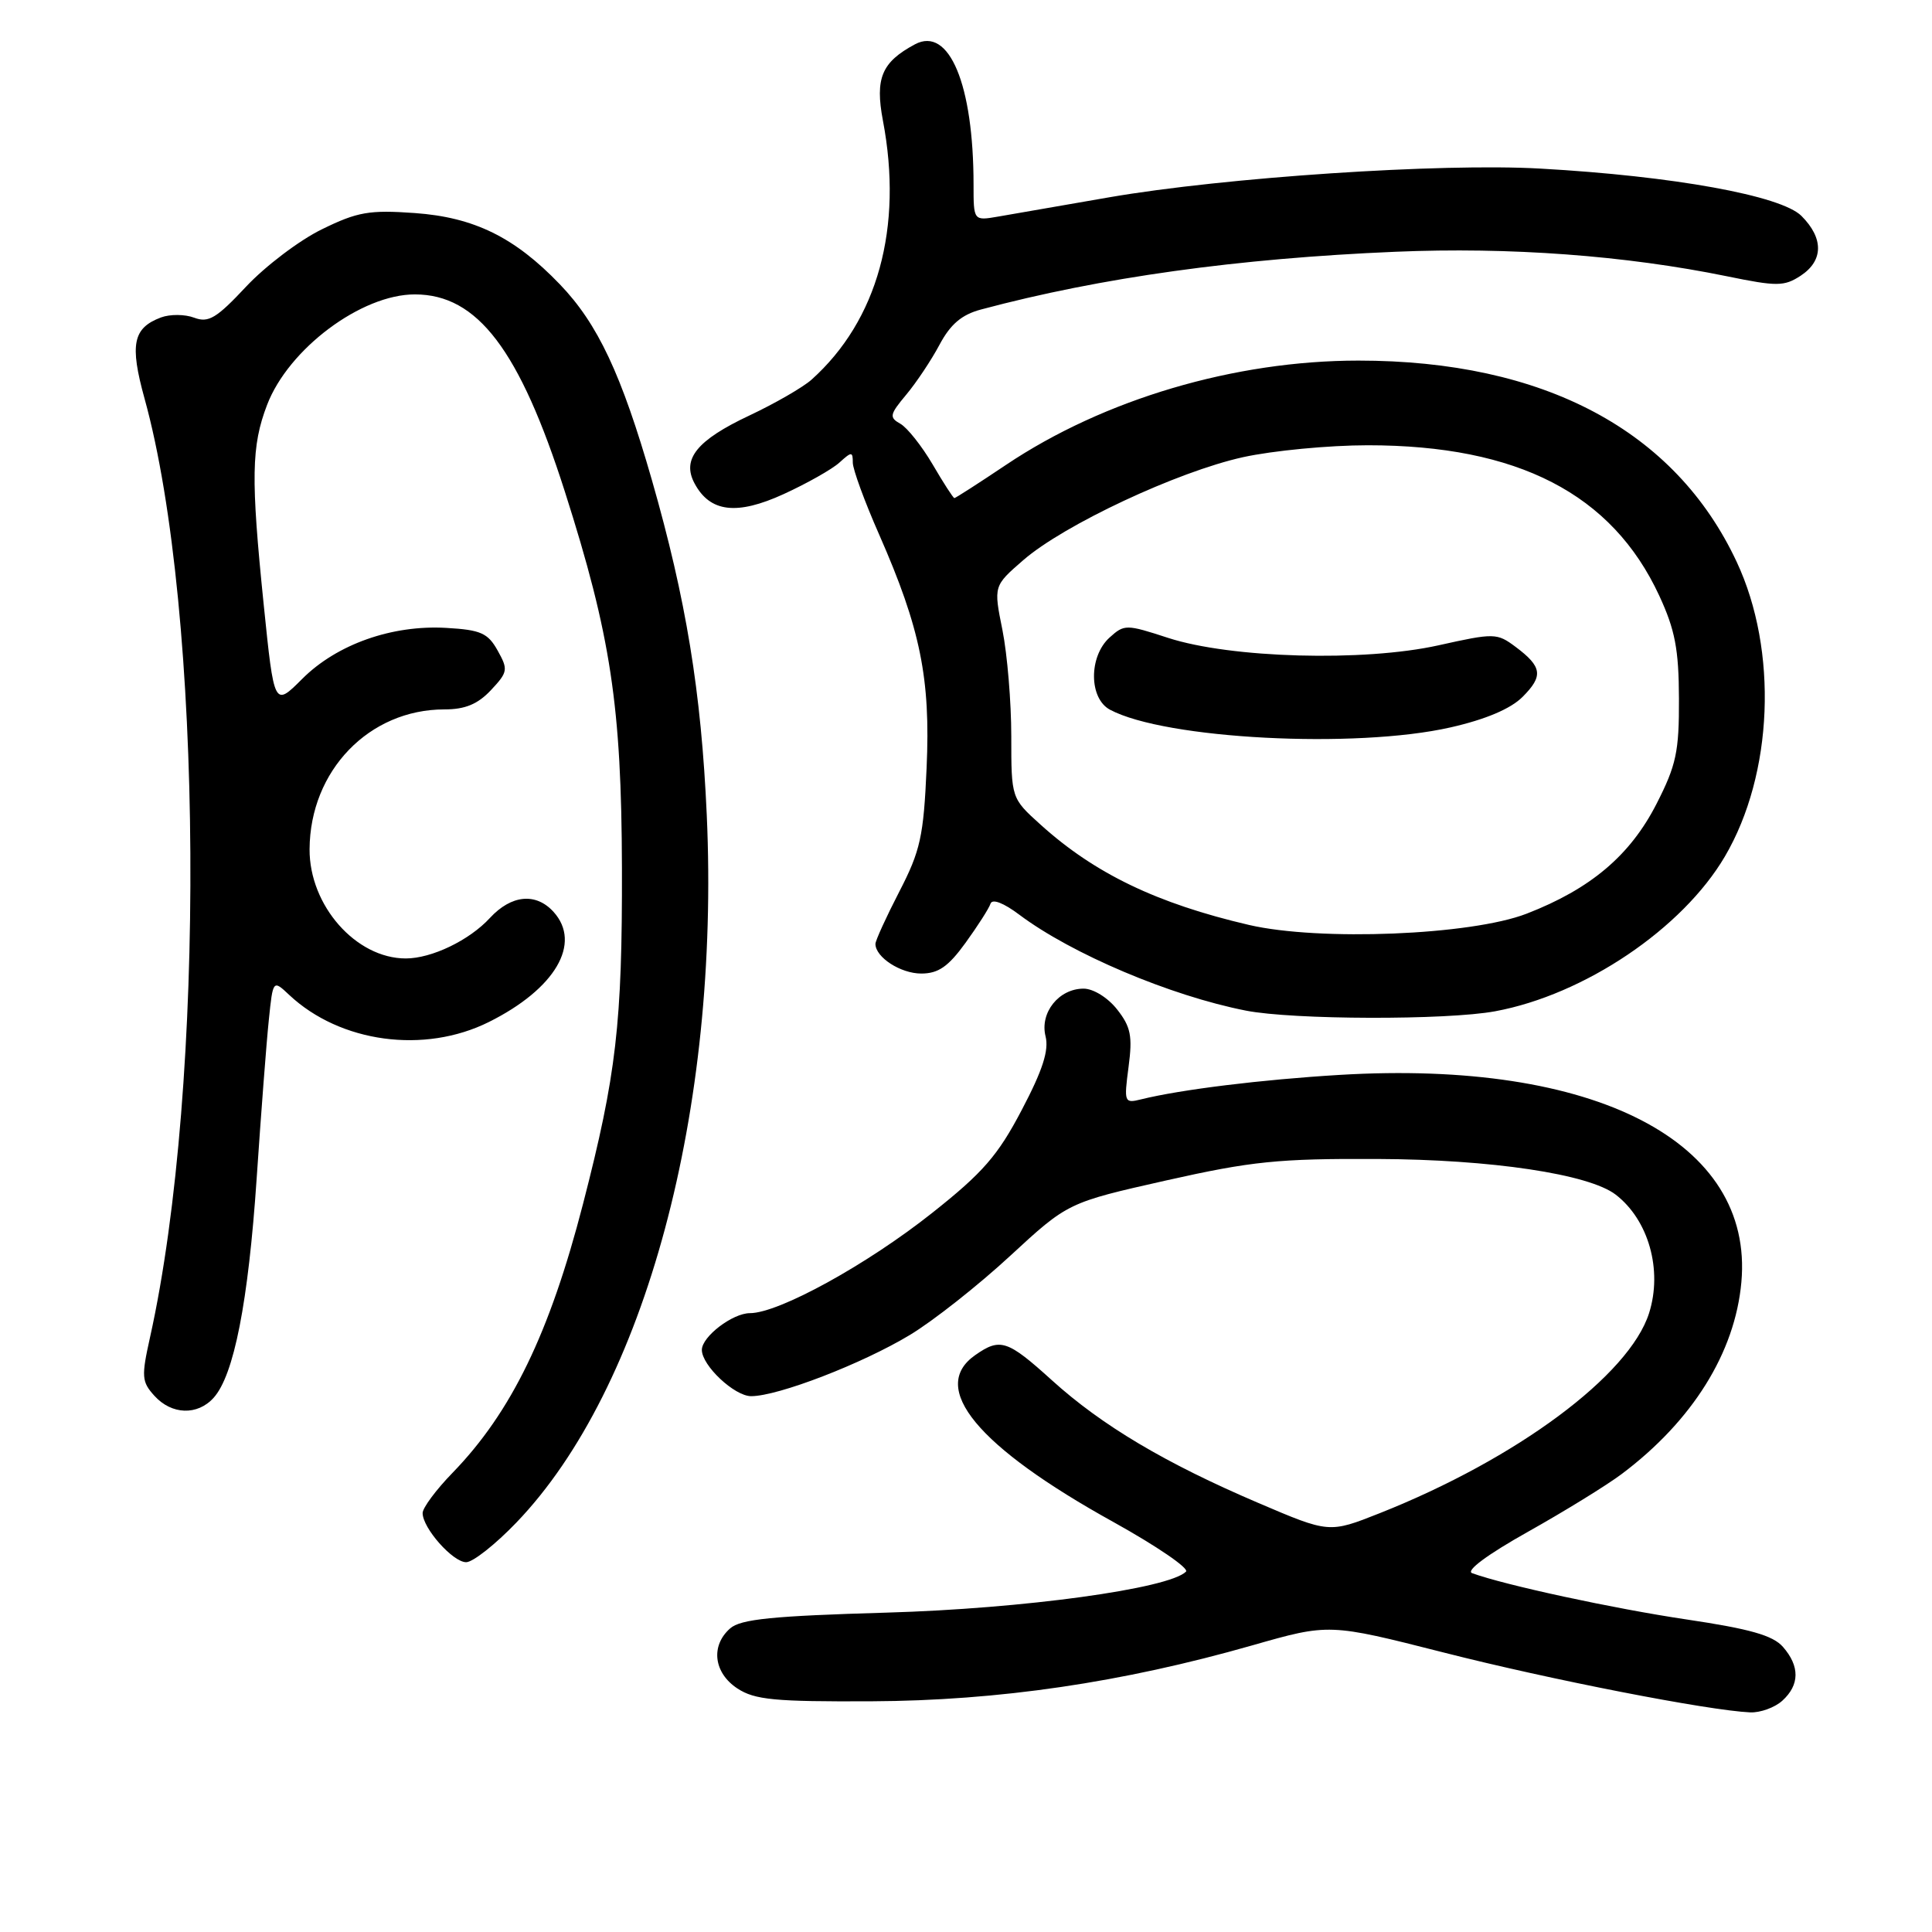 <?xml version="1.0" encoding="UTF-8" standalone="no"?>
<!DOCTYPE svg PUBLIC "-//W3C//DTD SVG 1.1//EN" "http://www.w3.org/Graphics/SVG/1.1/DTD/svg11.dtd" >
<svg xmlns="http://www.w3.org/2000/svg" xmlns:xlink="http://www.w3.org/1999/xlink" version="1.1" viewBox="0 0 256 256">
 <g >
 <path fill="currentColor"
d=" M 236.17 225.35 C 238.47 223.26 238.50 220.79 236.25 218.22 C 234.92 216.70 231.89 215.84 223.50 214.59 C 213.87 213.16 199.32 210.02 195.06 208.45 C 194.19 208.13 197.11 205.97 202.46 202.97 C 207.31 200.25 212.91 196.80 214.89 195.31 C 224.26 188.27 229.90 179.23 230.74 169.90 C 232.43 151.27 211.36 140.40 177.50 142.43 C 167.18 143.05 156.45 144.37 151.20 145.67 C 148.98 146.22 148.92 146.08 149.54 141.37 C 150.08 137.29 149.84 136.06 148.02 133.75 C 146.79 132.19 144.87 131.00 143.58 131.00 C 140.30 131.00 137.76 134.19 138.54 137.31 C 139.01 139.17 138.16 141.81 135.38 147.09 C 132.22 153.12 130.24 155.39 123.54 160.70 C 114.89 167.57 103.19 174.00 99.37 174.00 C 97.07 174.00 93.00 177.11 93.00 178.87 C 93.00 180.94 97.32 185.00 99.53 185.00 C 103.10 185.00 114.25 180.70 120.58 176.88 C 123.66 175.02 129.62 170.32 133.84 166.42 C 141.50 159.35 141.50 159.35 154.50 156.42 C 165.85 153.87 169.40 153.51 182.50 153.57 C 197.61 153.63 210.53 155.57 214.08 158.29 C 218.45 161.65 220.32 168.29 218.51 174.00 C 215.89 182.23 200.99 193.30 182.81 200.51 C 176.12 203.16 176.12 203.16 166.74 199.15 C 154.42 193.89 145.99 188.88 139.37 182.88 C 133.48 177.55 132.53 177.24 129.22 179.56 C 123.04 183.88 129.51 191.70 147.54 201.68 C 153.26 204.86 157.59 207.81 157.15 208.25 C 154.89 210.51 135.59 213.16 117.50 213.68 C 102.38 214.12 98.14 214.54 96.75 215.77 C 94.13 218.07 94.57 221.67 97.71 223.73 C 100.01 225.24 102.66 225.49 115.46 225.43 C 132.33 225.35 148.70 222.94 165.93 218.02 C 176.12 215.11 176.12 215.11 191.31 218.97 C 205.48 222.58 226.37 226.65 231.92 226.90 C 233.25 226.95 235.17 226.26 236.17 225.35 Z  M 68.44 201.73 C 85.50 183.95 95.40 147.10 93.65 108.00 C 92.92 91.67 90.91 79.41 86.38 63.61 C 82.35 49.59 79.21 42.90 74.18 37.67 C 68.19 31.43 62.81 28.79 54.96 28.23 C 48.94 27.80 47.37 28.07 42.66 30.38 C 39.68 31.83 35.16 35.26 32.61 37.98 C 28.69 42.17 27.63 42.81 25.74 42.10 C 24.51 41.63 22.53 41.62 21.34 42.06 C 17.61 43.46 17.17 45.63 19.15 52.80 C 26.94 80.90 27.31 143.78 19.88 177.20 C 18.72 182.40 18.77 183.09 20.46 184.95 C 22.74 187.47 26.16 187.59 28.30 185.22 C 31.00 182.24 32.90 172.55 34.01 156.13 C 34.59 147.53 35.31 138.09 35.62 135.15 C 36.17 129.81 36.17 129.81 38.33 131.84 C 45.08 138.17 56.23 139.68 64.78 135.42 C 73.57 131.04 77.12 125.00 73.35 120.83 C 71.01 118.25 67.76 118.56 64.92 121.63 C 62.19 124.60 57.19 127.00 53.77 127.00 C 47.16 127.00 40.98 119.98 41.02 112.52 C 41.08 102.11 48.91 94.00 58.89 94.00 C 61.63 94.00 63.30 93.31 65.05 91.45 C 67.30 89.05 67.35 88.72 65.94 86.20 C 64.65 83.88 63.69 83.46 59.14 83.20 C 51.95 82.78 44.63 85.37 40.04 89.96 C 36.33 93.67 36.33 93.67 34.94 80.09 C 33.23 63.34 33.30 59.11 35.39 53.65 C 38.23 46.22 47.89 38.99 54.99 39.01 C 63.27 39.02 68.84 46.35 74.84 65.12 C 80.94 84.22 82.35 93.55 82.41 115.00 C 82.46 135.60 81.67 142.41 77.26 159.50 C 72.83 176.67 67.76 187.12 59.97 195.15 C 57.78 197.40 56.00 199.80 56.00 200.49 C 56.00 202.48 60.00 207.00 61.77 207.00 C 62.66 207.00 65.66 204.63 68.44 201.73 Z  M 198.11 134.00 C 209.95 131.81 222.94 123.05 228.56 113.48 C 234.97 102.56 235.62 86.20 230.12 74.45 C 221.97 57.03 204.58 47.78 180.00 47.78 C 163.58 47.78 146.27 52.90 133.30 61.60 C 129.69 64.02 126.61 66.00 126.46 66.00 C 126.31 66.00 125.01 63.99 123.58 61.54 C 122.14 59.09 120.21 56.66 119.30 56.15 C 117.80 55.31 117.88 54.93 120.07 52.31 C 121.41 50.71 123.40 47.73 124.49 45.68 C 125.94 42.96 127.43 41.69 129.99 41.01 C 145.88 36.76 164.00 34.24 184.90 33.36 C 200.04 32.72 215.34 33.85 228.84 36.61 C 235.46 37.97 236.41 37.96 238.59 36.54 C 241.62 34.55 241.67 31.58 238.70 28.61 C 236.01 25.92 221.75 23.33 204.11 22.34 C 190.95 21.59 162.30 23.50 147.00 26.14 C 140.68 27.24 134.04 28.38 132.25 28.70 C 129.00 29.26 129.00 29.26 129.00 24.46 C 129.00 11.19 125.77 3.45 121.24 5.87 C 116.83 8.23 115.93 10.36 116.99 15.97 C 119.69 30.16 116.29 42.46 107.53 50.31 C 106.41 51.31 102.71 53.45 99.29 55.06 C 92.34 58.33 90.31 60.84 92.03 64.05 C 94.08 67.89 97.63 68.31 103.84 65.47 C 106.92 64.06 110.25 62.18 111.22 61.30 C 112.85 59.82 113.00 59.82 113.00 61.30 C 113.00 62.18 114.57 66.48 116.50 70.85 C 121.97 83.30 123.31 89.90 122.78 101.75 C 122.38 110.82 121.96 112.73 119.16 118.15 C 117.42 121.52 116.00 124.64 116.00 125.07 C 116.00 126.84 119.33 129.00 122.07 129.00 C 124.33 129.00 125.65 128.09 127.93 124.94 C 129.55 122.70 131.05 120.36 131.25 119.74 C 131.48 119.06 132.97 119.63 135.06 121.20 C 141.99 126.40 155.09 131.95 165.08 133.91 C 171.31 135.14 191.69 135.19 198.11 134.00 Z  M 165.50 122.56 C 153.30 119.72 145.04 115.74 137.88 109.27 C 134.00 105.77 134.00 105.77 134.00 97.55 C 134.00 93.03 133.47 86.70 132.83 83.49 C 131.65 77.64 131.65 77.64 135.58 74.23 C 140.97 69.54 156.01 62.50 164.70 60.58 C 168.66 59.71 176.10 59.00 181.24 59.00 C 201.12 59.00 213.60 65.44 219.85 78.91 C 221.95 83.44 222.45 86.03 222.47 92.57 C 222.50 99.61 222.11 101.40 219.49 106.53 C 216.00 113.36 210.75 117.79 202.28 121.07 C 194.92 123.92 174.85 124.73 165.50 122.56 Z  M 192.22 96.38 C 196.85 95.33 200.17 93.92 201.74 92.35 C 204.52 89.57 204.36 88.36 200.82 85.71 C 198.35 83.87 198.01 83.86 190.60 85.51 C 180.70 87.71 163.07 87.22 154.77 84.52 C 149.22 82.71 148.98 82.71 147.02 84.48 C 144.25 86.99 144.28 92.55 147.08 94.04 C 154.37 97.94 179.60 99.25 192.22 96.38 Z "/>
</g>
</svg>